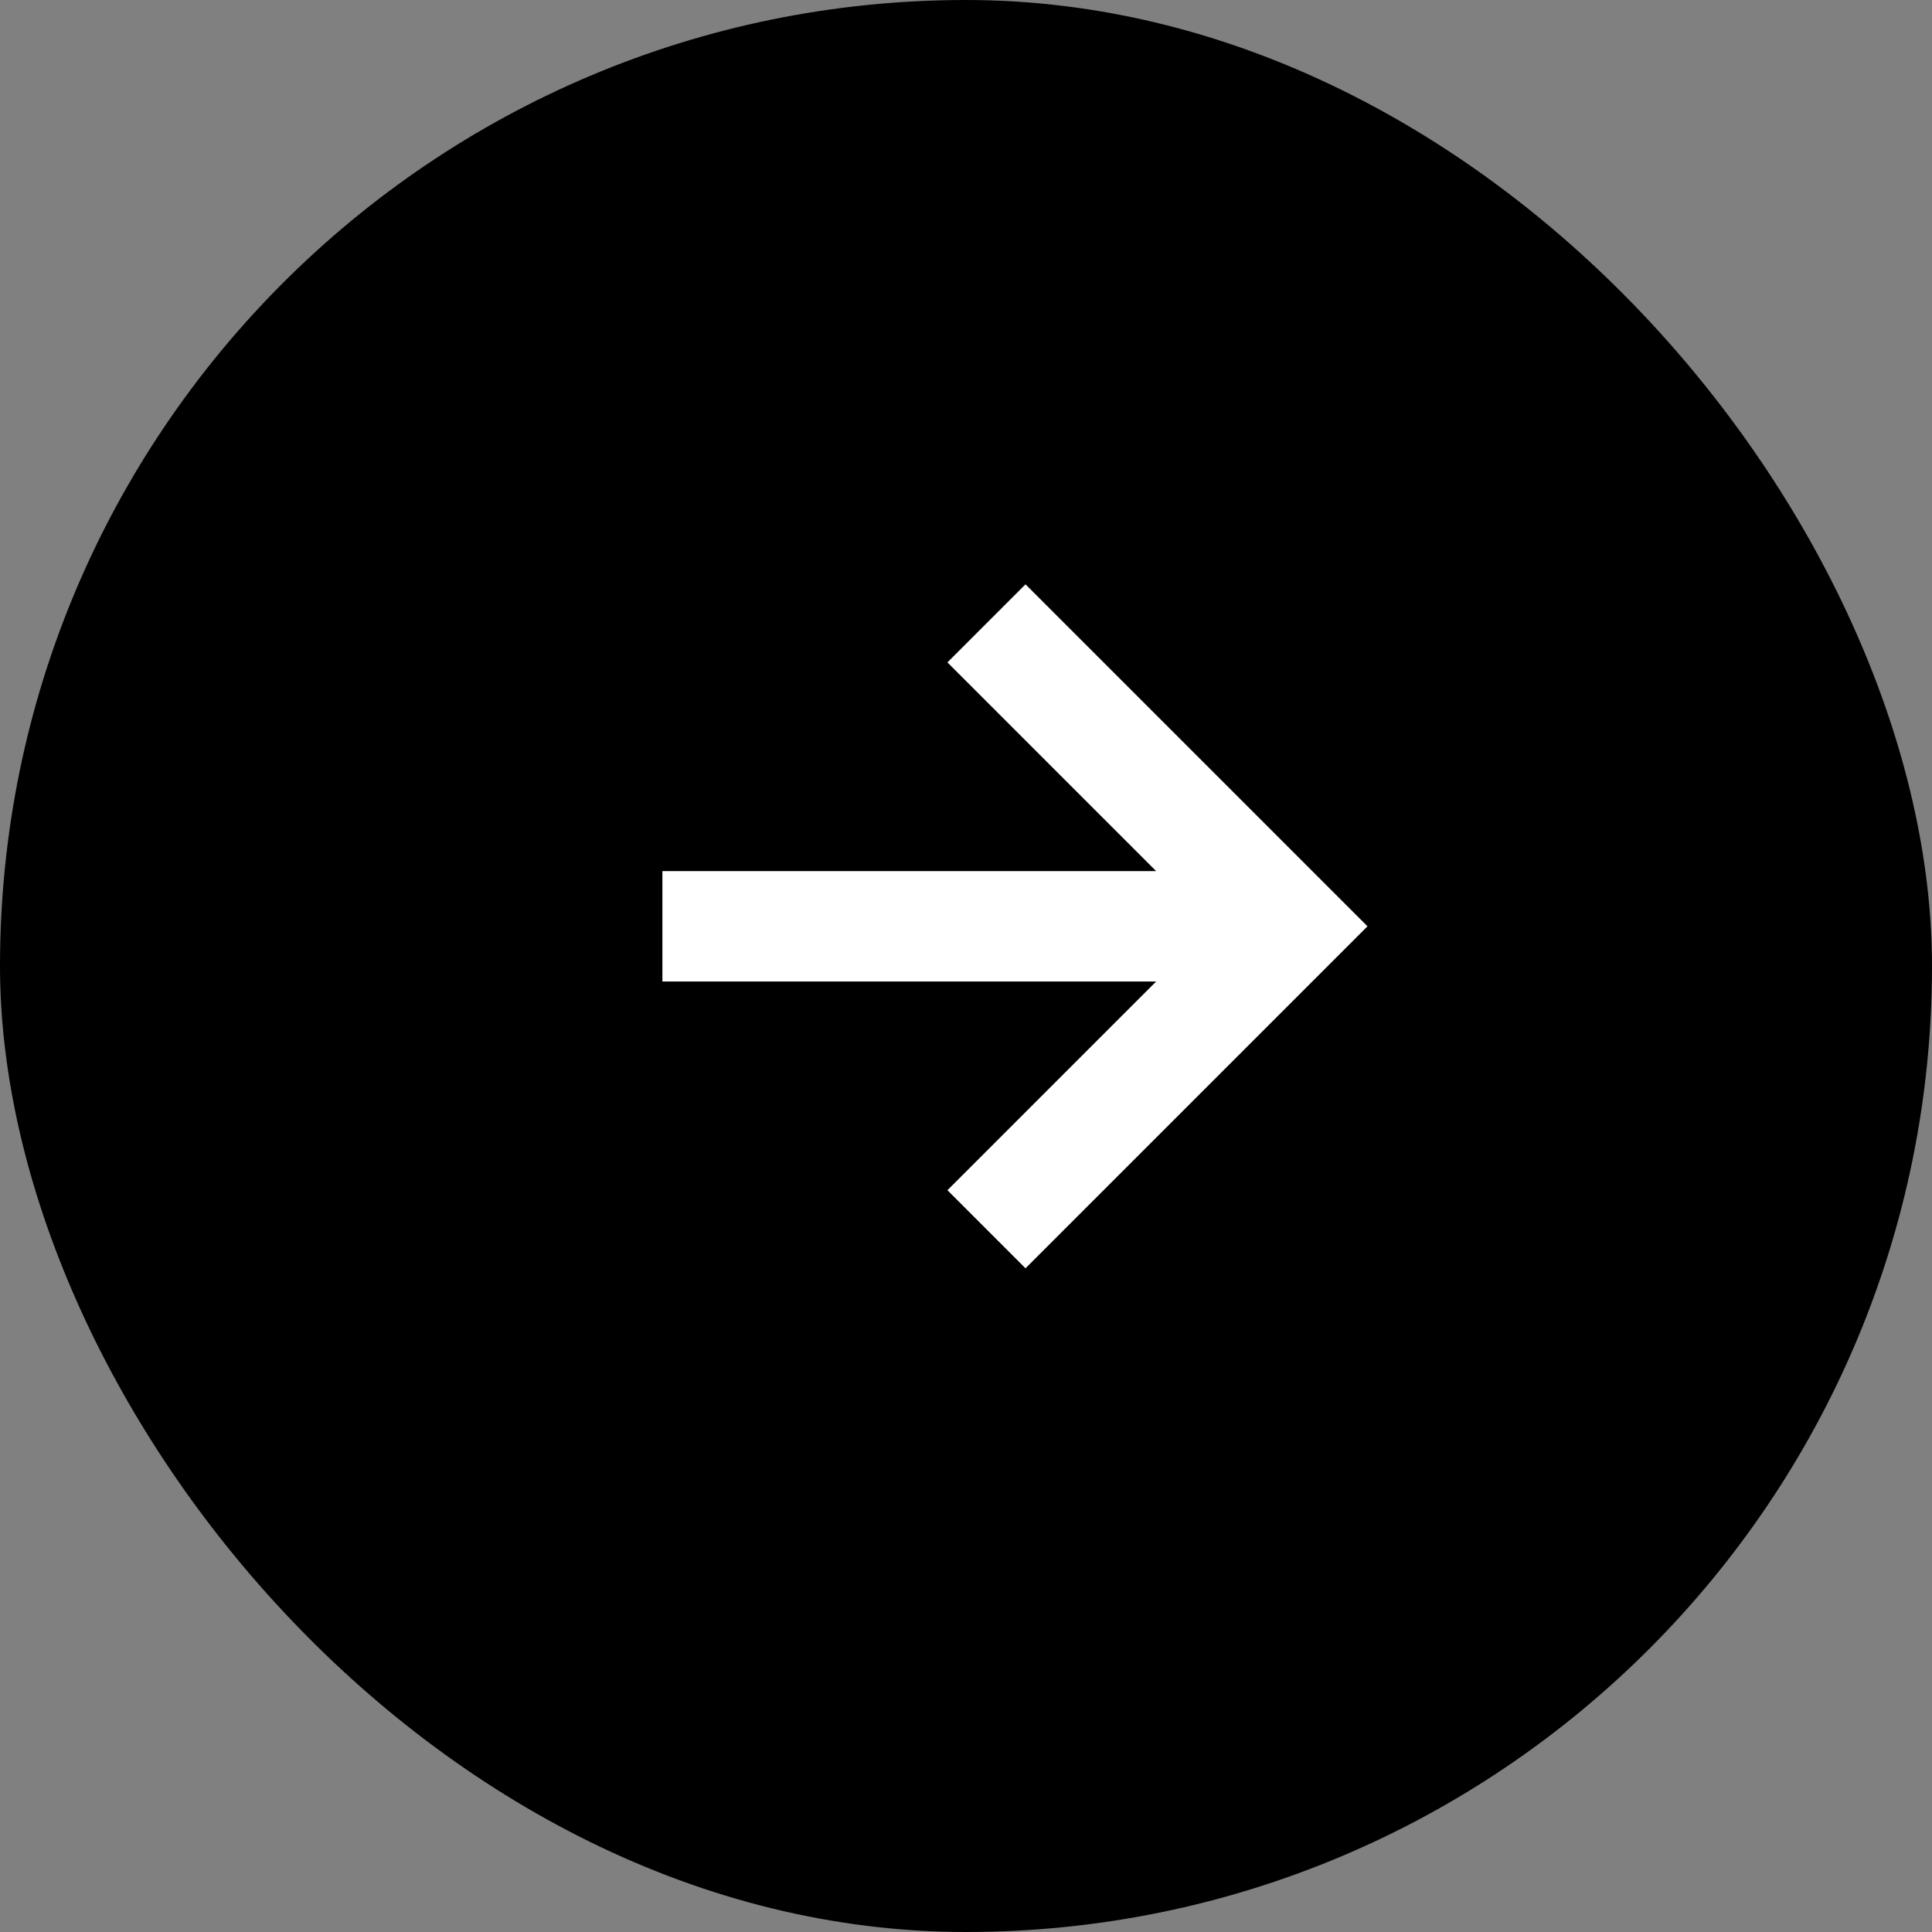 <svg width="35" height="35" viewBox="0 0 35 35" fill="none" xmlns="http://www.w3.org/2000/svg">
<rect x="0" y="0" width="35" height="35" fill="#808080" stroke="none"/>
<rect width="35" height="35" rx="17.5" fill="black"/>
<path d="M18.578 12L23.359 16.781L18.578 21.562M22.695 16.781H13" stroke="white" stroke-width="2" stroke-miterlimit="10" stroke-linecap="square"/>
</svg>
